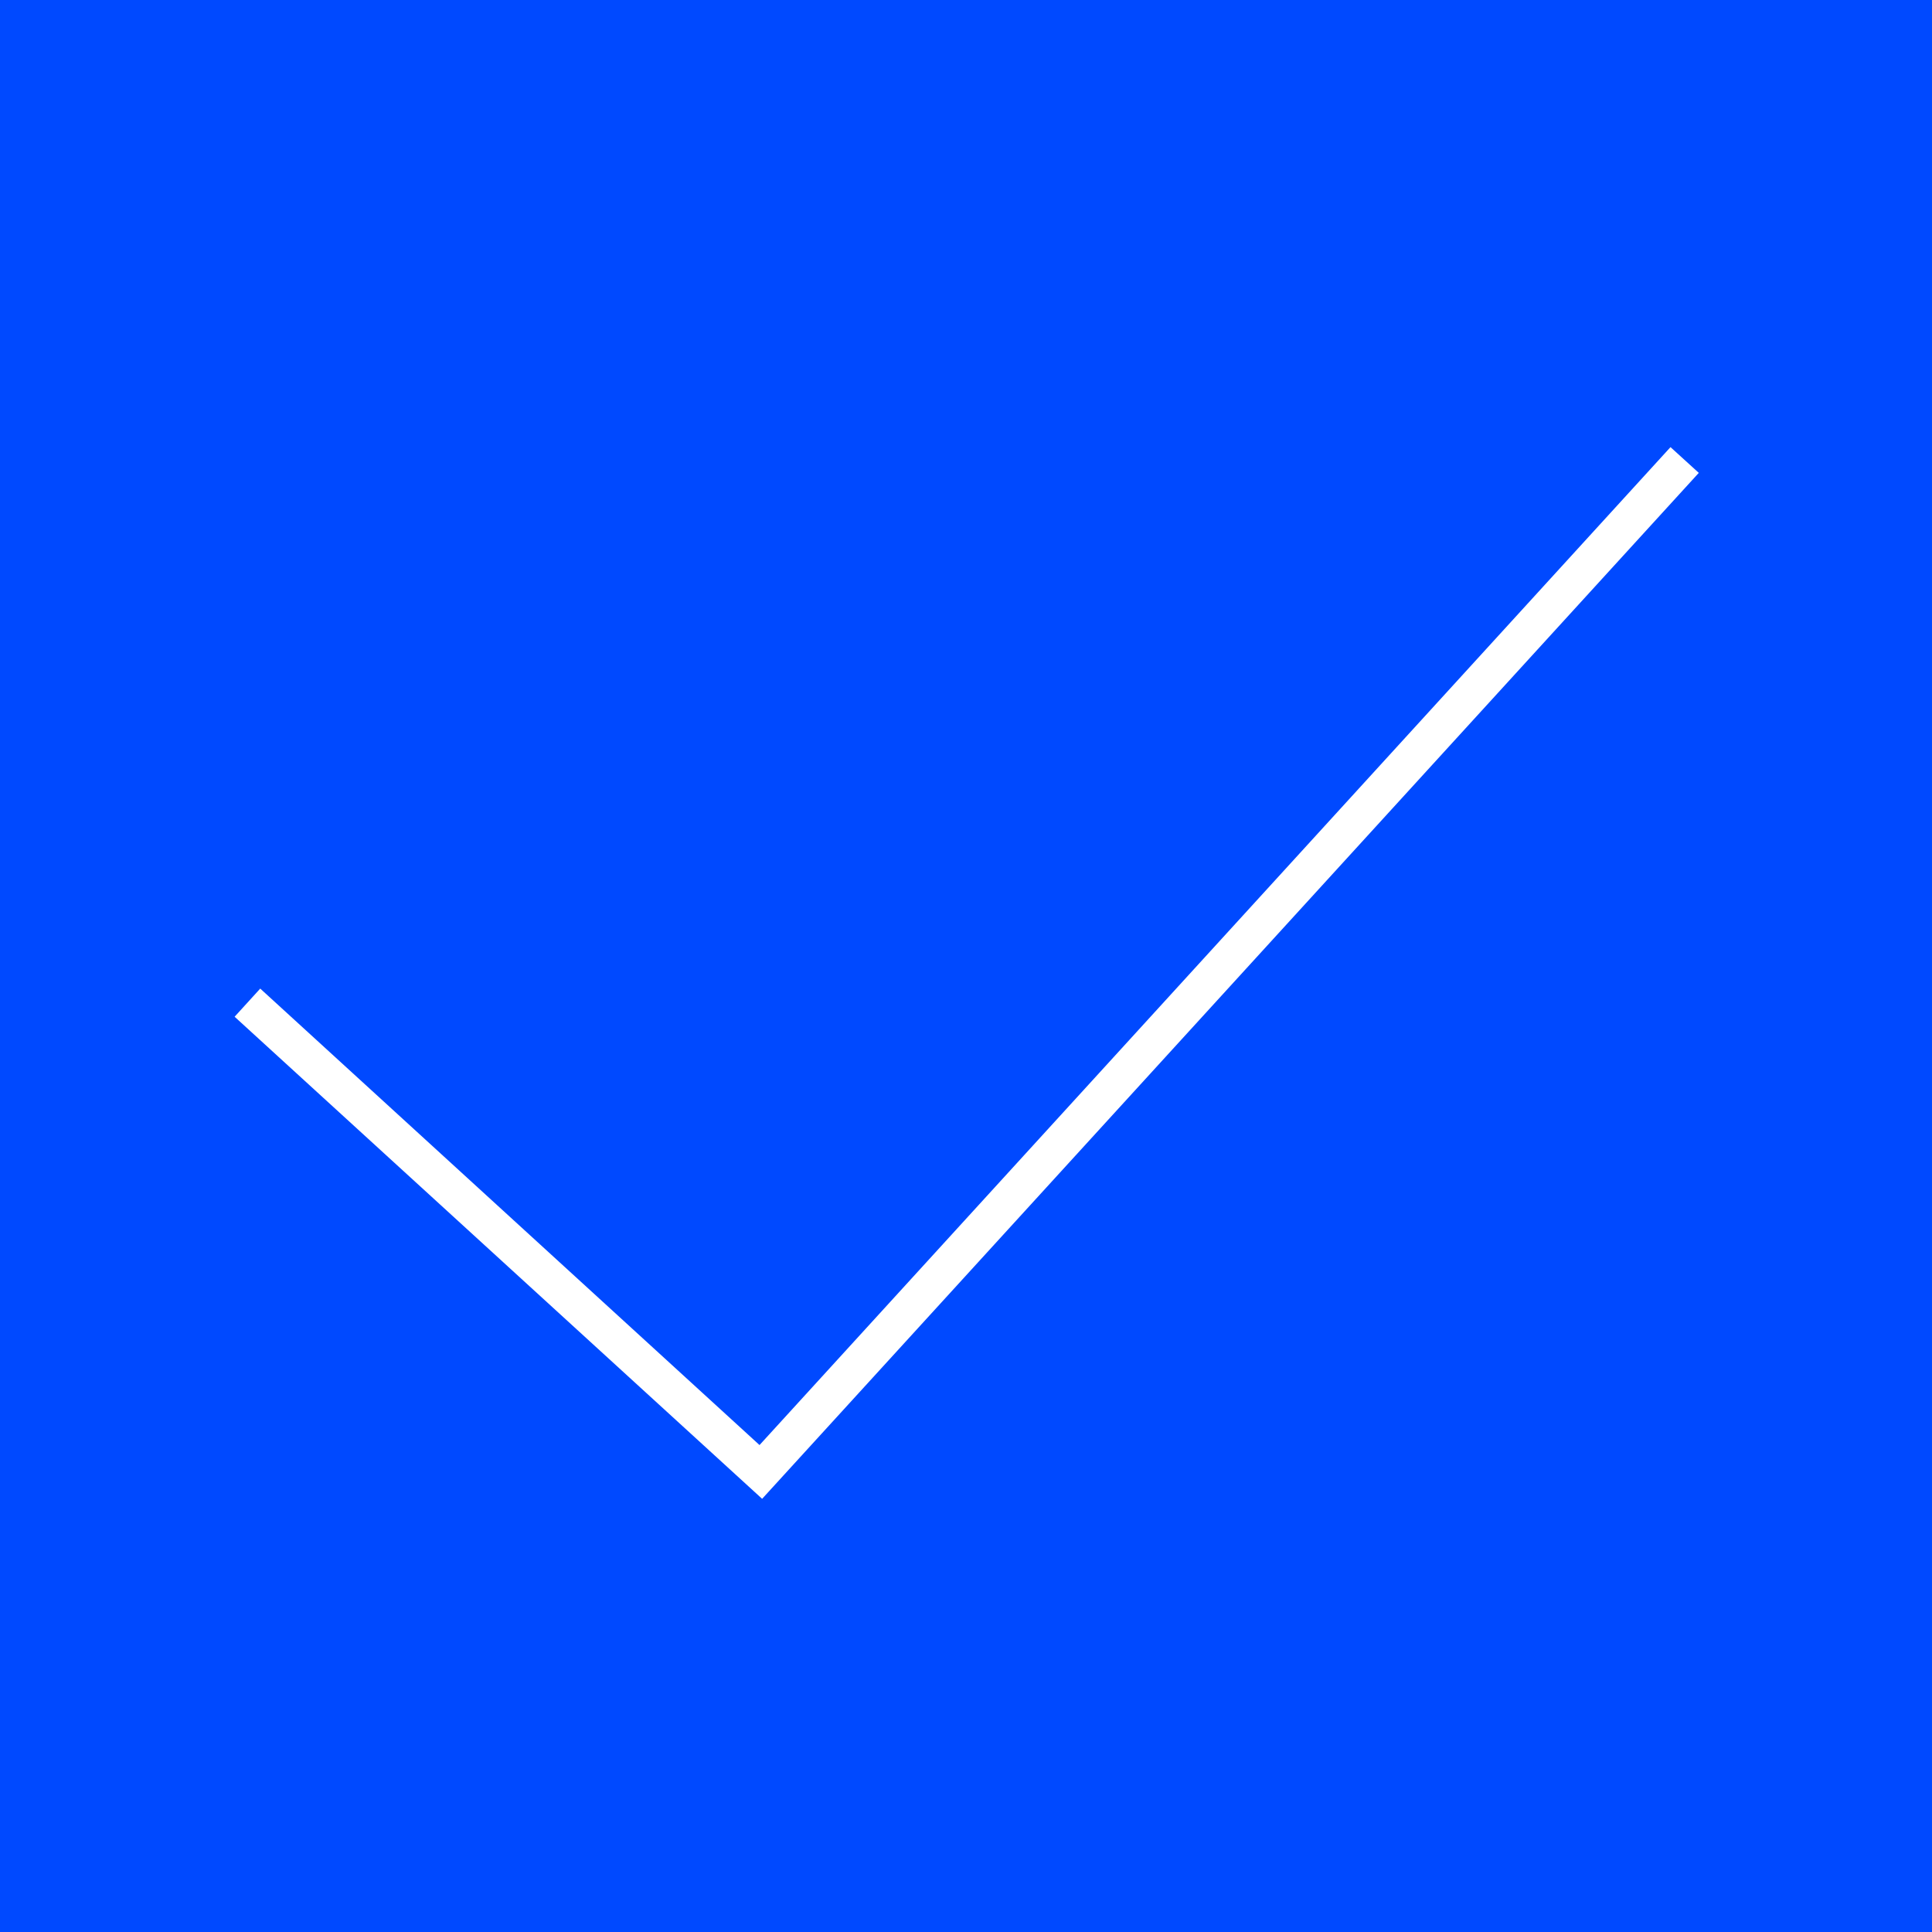 <svg width="23" height="23" viewBox="0 0 23 23" fill="none" xmlns="http://www.w3.org/2000/svg">
<path d="M23 23H0V0H23V23ZM20.222 5.628L19.887 5.323L9.042 17.203L3.098 11.769L2.793 12.104L9.073 17.843L20.225 5.628H20.222Z" fill="#0049FF"/>
</svg>
